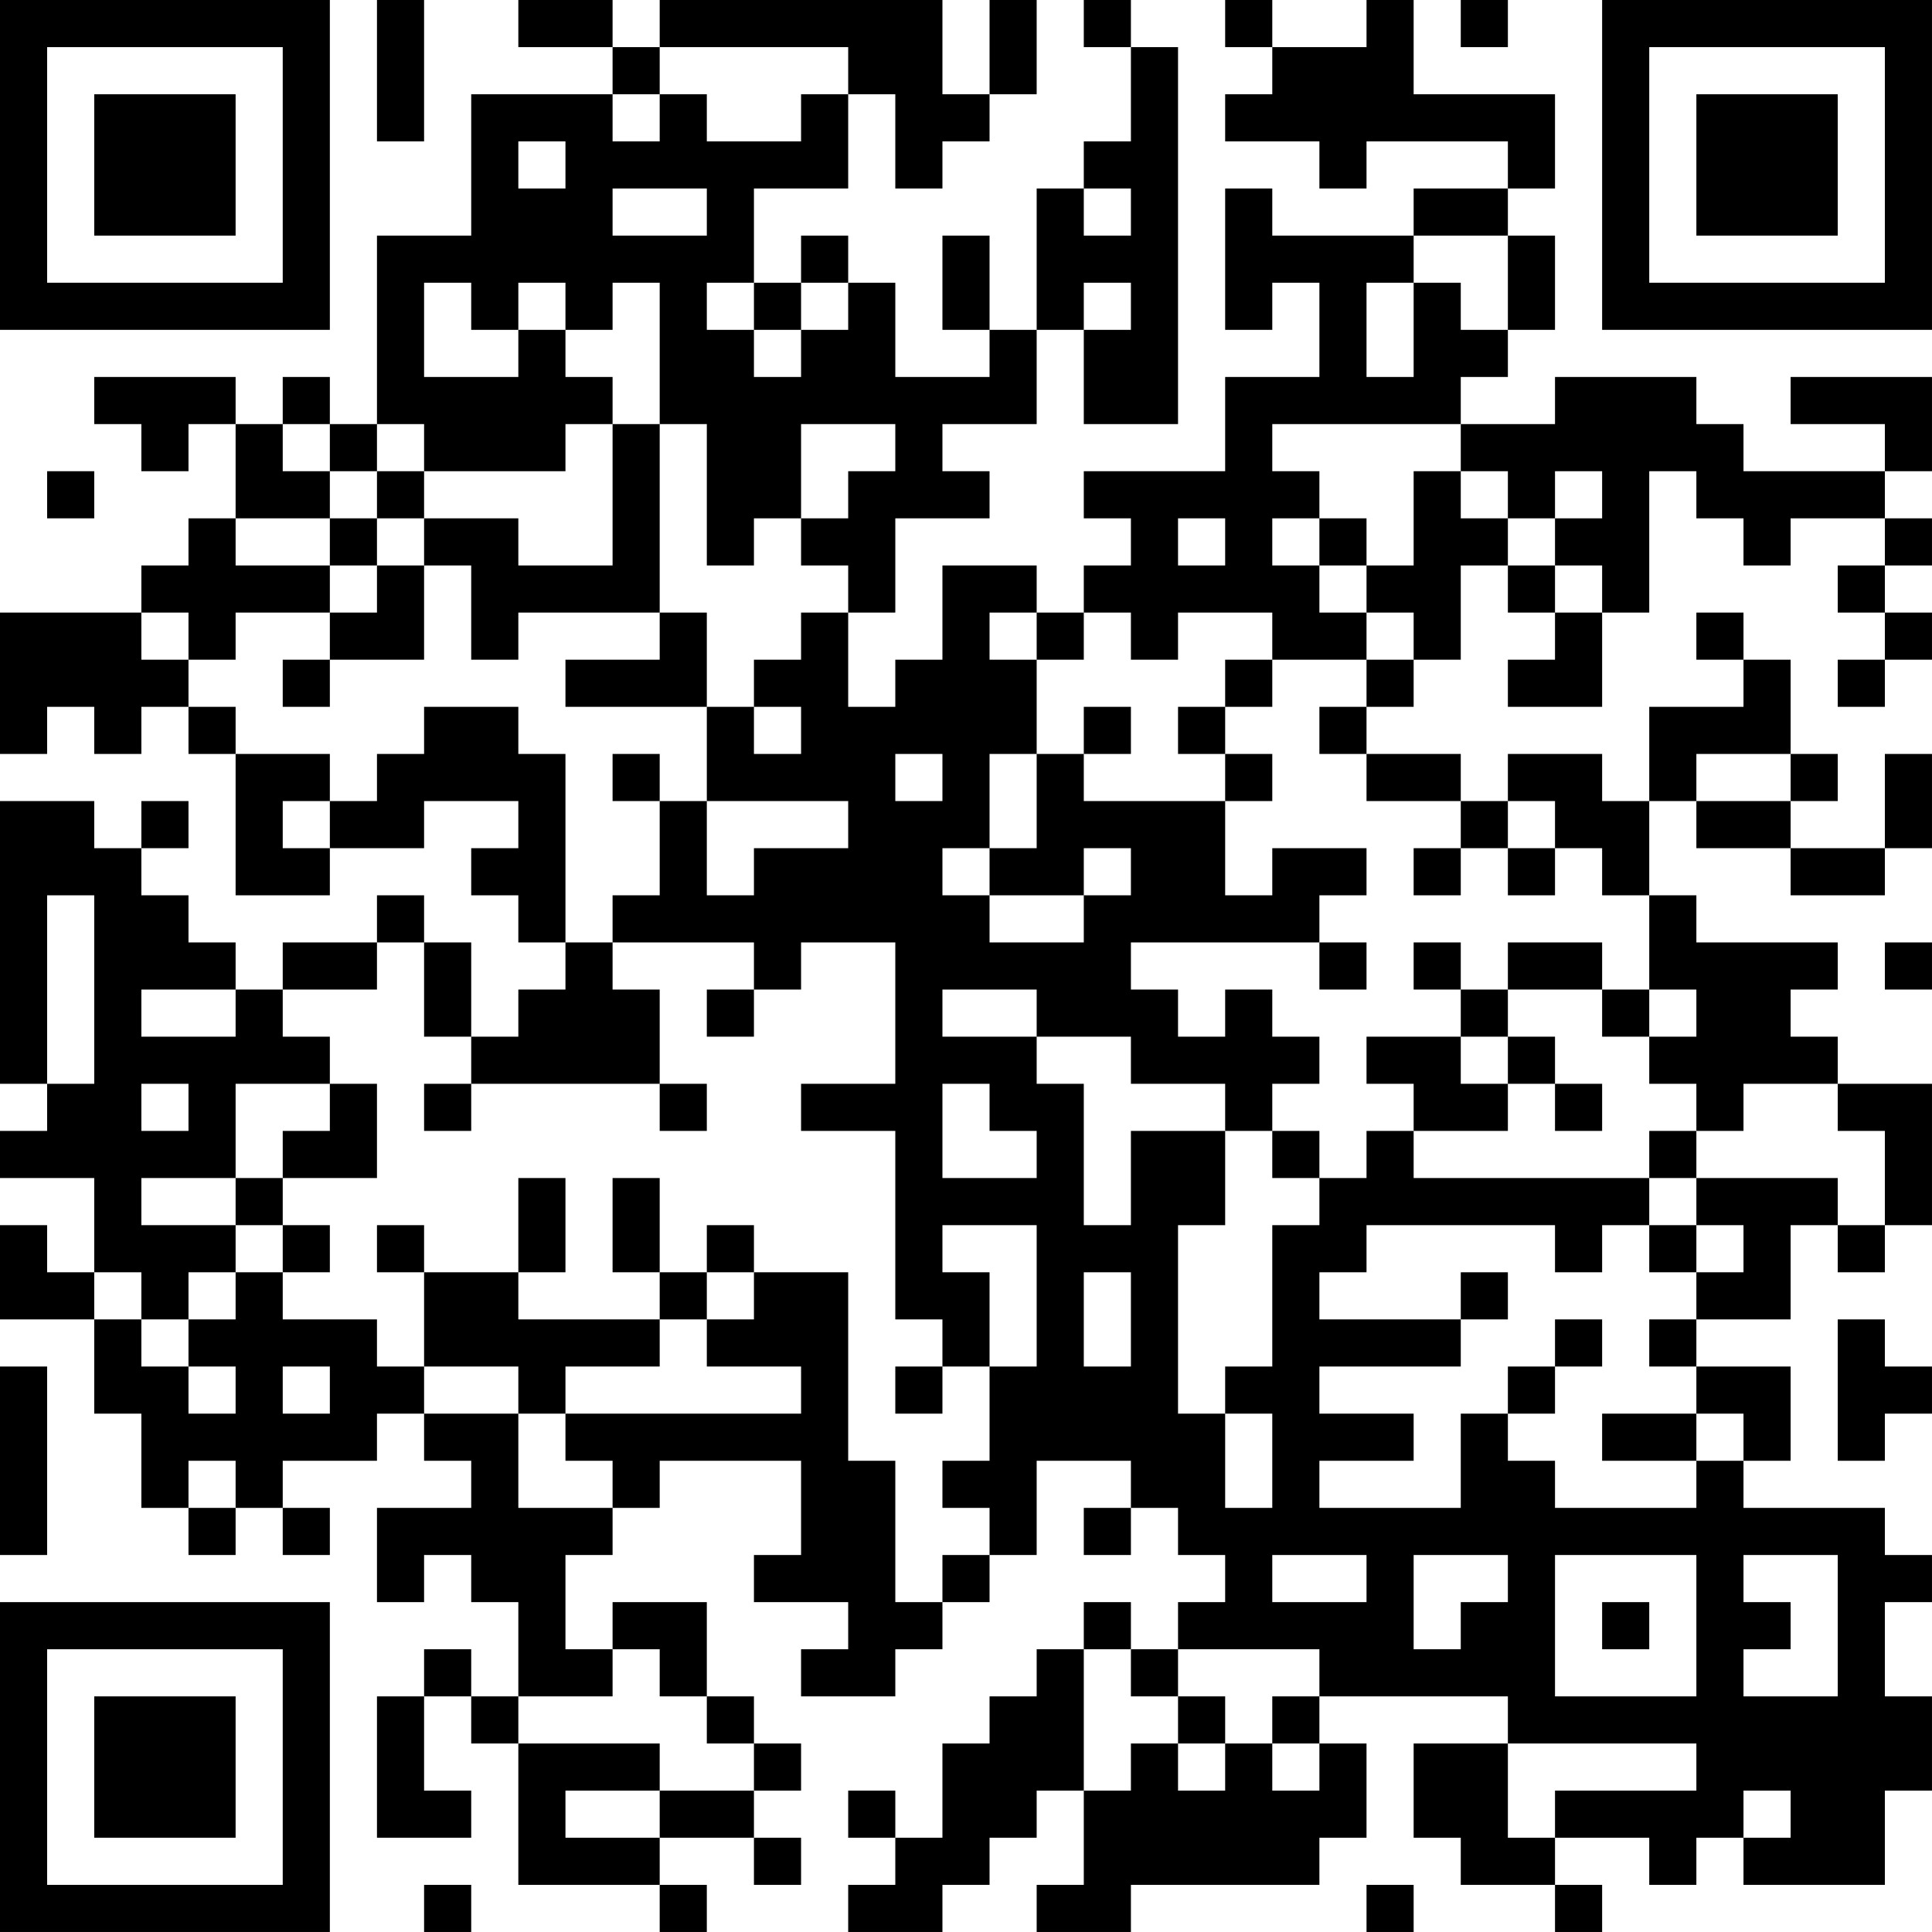 <?xml version="1.0" encoding="UTF-8"?>
<svg xmlns="http://www.w3.org/2000/svg" version="1.1" width="200" height="200" viewBox="0 0 200 200"><rect x="0" y="0" width="200" height="200" fill="#ffffff"/><g transform="scale(4.878)"><g transform="translate(0,0)"><path fill-rule="evenodd" d="M8 0L8 3L9 3L9 0ZM11 0L11 1L13 1L13 2L10 2L10 5L8 5L8 9L7 9L7 8L6 8L6 9L5 9L5 8L2 8L2 9L3 9L3 10L4 10L4 9L5 9L5 11L4 11L4 12L3 12L3 13L0 13L0 16L1 16L1 15L2 15L2 16L3 16L3 15L4 15L4 16L5 16L5 19L7 19L7 18L9 18L9 17L11 17L11 18L10 18L10 19L11 19L11 20L12 20L12 21L11 21L11 22L10 22L10 20L9 20L9 19L8 19L8 20L6 20L6 21L5 21L5 20L4 20L4 19L3 19L3 18L4 18L4 17L3 17L3 18L2 18L2 17L0 17L0 23L1 23L1 24L0 24L0 25L2 25L2 27L1 27L1 26L0 26L0 28L2 28L2 30L3 30L3 32L4 32L4 33L5 33L5 32L6 32L6 33L7 33L7 32L6 32L6 31L8 31L8 30L9 30L9 31L10 31L10 32L8 32L8 34L9 34L9 33L10 33L10 34L11 34L11 36L10 36L10 35L9 35L9 36L8 36L8 39L10 39L10 38L9 38L9 36L10 36L10 37L11 37L11 40L14 40L14 41L15 41L15 40L14 40L14 39L16 39L16 40L17 40L17 39L16 39L16 38L17 38L17 37L16 37L16 36L15 36L15 34L13 34L13 35L12 35L12 33L13 33L13 32L14 32L14 31L17 31L17 33L16 33L16 34L18 34L18 35L17 35L17 36L19 36L19 35L20 35L20 34L21 34L21 33L22 33L22 31L24 31L24 32L23 32L23 33L24 33L24 32L25 32L25 33L26 33L26 34L25 34L25 35L24 35L24 34L23 34L23 35L22 35L22 36L21 36L21 37L20 37L20 39L19 39L19 38L18 38L18 39L19 39L19 40L18 40L18 41L20 41L20 40L21 40L21 39L22 39L22 38L23 38L23 40L22 40L22 41L24 41L24 40L28 40L28 39L29 39L29 37L28 37L28 36L32 36L32 37L30 37L30 39L31 39L31 40L33 40L33 41L34 41L34 40L33 40L33 39L35 39L35 40L36 40L36 39L37 39L37 40L40 40L40 38L41 38L41 36L40 36L40 34L41 34L41 33L40 33L40 32L37 32L37 31L38 31L38 29L36 29L36 28L38 28L38 26L39 26L39 27L40 27L40 26L41 26L41 23L39 23L39 22L38 22L38 21L39 21L39 20L36 20L36 19L35 19L35 17L36 17L36 18L38 18L38 19L40 19L40 18L41 18L41 16L40 16L40 18L38 18L38 17L39 17L39 16L38 16L38 14L37 14L37 13L36 13L36 14L37 14L37 15L35 15L35 17L34 17L34 16L32 16L32 17L31 17L31 16L29 16L29 15L30 15L30 14L31 14L31 12L32 12L32 13L33 13L33 14L32 14L32 15L34 15L34 13L35 13L35 10L36 10L36 11L37 11L37 12L38 12L38 11L40 11L40 12L39 12L39 13L40 13L40 14L39 14L39 15L40 15L40 14L41 14L41 13L40 13L40 12L41 12L41 11L40 11L40 10L41 10L41 8L38 8L38 9L40 9L40 10L37 10L37 9L36 9L36 8L33 8L33 9L31 9L31 8L32 8L32 7L33 7L33 5L32 5L32 4L33 4L33 2L30 2L30 0L29 0L29 1L27 1L27 0L26 0L26 1L27 1L27 2L26 2L26 3L28 3L28 4L29 4L29 3L32 3L32 4L30 4L30 5L27 5L27 4L26 4L26 7L27 7L27 6L28 6L28 8L26 8L26 10L23 10L23 11L24 11L24 12L23 12L23 13L22 13L22 12L20 12L20 14L19 14L19 15L18 15L18 13L19 13L19 11L21 11L21 10L20 10L20 9L22 9L22 7L23 7L23 9L25 9L25 1L24 1L24 0L23 0L23 1L24 1L24 3L23 3L23 4L22 4L22 7L21 7L21 5L20 5L20 7L21 7L21 8L19 8L19 6L18 6L18 5L17 5L17 6L16 6L16 4L18 4L18 2L19 2L19 4L20 4L20 3L21 3L21 2L22 2L22 0L21 0L21 2L20 2L20 0L14 0L14 1L13 1L13 0ZM31 0L31 1L32 1L32 0ZM14 1L14 2L13 2L13 3L14 3L14 2L15 2L15 3L17 3L17 2L18 2L18 1ZM11 3L11 4L12 4L12 3ZM13 4L13 5L15 5L15 4ZM23 4L23 5L24 5L24 4ZM30 5L30 6L29 6L29 8L30 8L30 6L31 6L31 7L32 7L32 5ZM9 6L9 8L11 8L11 7L12 7L12 8L13 8L13 9L12 9L12 10L9 10L9 9L8 9L8 10L7 10L7 9L6 9L6 10L7 10L7 11L5 11L5 12L7 12L7 13L5 13L5 14L4 14L4 13L3 13L3 14L4 14L4 15L5 15L5 16L7 16L7 17L6 17L6 18L7 18L7 17L8 17L8 16L9 16L9 15L11 15L11 16L12 16L12 20L13 20L13 21L14 21L14 23L10 23L10 22L9 22L9 20L8 20L8 21L6 21L6 22L7 22L7 23L5 23L5 25L3 25L3 26L5 26L5 27L4 27L4 28L3 28L3 27L2 27L2 28L3 28L3 29L4 29L4 30L5 30L5 29L4 29L4 28L5 28L5 27L6 27L6 28L8 28L8 29L9 29L9 30L11 30L11 32L13 32L13 31L12 31L12 30L17 30L17 29L15 29L15 28L16 28L16 27L18 27L18 31L19 31L19 34L20 34L20 33L21 33L21 32L20 32L20 31L21 31L21 29L22 29L22 26L20 26L20 27L21 27L21 29L20 29L20 28L19 28L19 24L17 24L17 23L19 23L19 20L17 20L17 21L16 21L16 20L13 20L13 19L14 19L14 17L15 17L15 19L16 19L16 18L18 18L18 17L15 17L15 15L16 15L16 16L17 16L17 15L16 15L16 14L17 14L17 13L18 13L18 12L17 12L17 11L18 11L18 10L19 10L19 9L17 9L17 11L16 11L16 12L15 12L15 9L14 9L14 6L13 6L13 7L12 7L12 6L11 6L11 7L10 7L10 6ZM15 6L15 7L16 7L16 8L17 8L17 7L18 7L18 6L17 6L17 7L16 7L16 6ZM23 6L23 7L24 7L24 6ZM13 9L13 12L11 12L11 11L9 11L9 10L8 10L8 11L7 11L7 12L8 12L8 13L7 13L7 14L6 14L6 15L7 15L7 14L9 14L9 12L10 12L10 14L11 14L11 13L14 13L14 14L12 14L12 15L15 15L15 13L14 13L14 9ZM27 9L27 10L28 10L28 11L27 11L27 12L28 12L28 13L29 13L29 14L27 14L27 13L25 13L25 14L24 14L24 13L23 13L23 14L22 14L22 13L21 13L21 14L22 14L22 16L21 16L21 18L20 18L20 19L21 19L21 20L23 20L23 19L24 19L24 18L23 18L23 19L21 19L21 18L22 18L22 16L23 16L23 17L26 17L26 19L27 19L27 18L29 18L29 19L28 19L28 20L24 20L24 21L25 21L25 22L26 22L26 21L27 21L27 22L28 22L28 23L27 23L27 24L26 24L26 23L24 23L24 22L22 22L22 21L20 21L20 22L22 22L22 23L23 23L23 26L24 26L24 24L26 24L26 26L25 26L25 30L26 30L26 32L27 32L27 30L26 30L26 29L27 29L27 26L28 26L28 25L29 25L29 24L30 24L30 25L35 25L35 26L34 26L34 27L33 27L33 26L29 26L29 27L28 27L28 28L31 28L31 29L28 29L28 30L30 30L30 31L28 31L28 32L31 32L31 30L32 30L32 31L33 31L33 32L36 32L36 31L37 31L37 30L36 30L36 29L35 29L35 28L36 28L36 27L37 27L37 26L36 26L36 25L39 25L39 26L40 26L40 24L39 24L39 23L37 23L37 24L36 24L36 23L35 23L35 22L36 22L36 21L35 21L35 19L34 19L34 18L33 18L33 17L32 17L32 18L31 18L31 17L29 17L29 16L28 16L28 15L29 15L29 14L30 14L30 13L29 13L29 12L30 12L30 10L31 10L31 11L32 11L32 12L33 12L33 13L34 13L34 12L33 12L33 11L34 11L34 10L33 10L33 11L32 11L32 10L31 10L31 9ZM1 10L1 11L2 11L2 10ZM8 11L8 12L9 12L9 11ZM25 11L25 12L26 12L26 11ZM28 11L28 12L29 12L29 11ZM26 14L26 15L25 15L25 16L26 16L26 17L27 17L27 16L26 16L26 15L27 15L27 14ZM23 15L23 16L24 16L24 15ZM13 16L13 17L14 17L14 16ZM19 16L19 17L20 17L20 16ZM36 16L36 17L38 17L38 16ZM30 18L30 19L31 19L31 18ZM32 18L32 19L33 19L33 18ZM1 19L1 23L2 23L2 19ZM28 20L28 21L29 21L29 20ZM30 20L30 21L31 21L31 22L29 22L29 23L30 23L30 24L32 24L32 23L33 23L33 24L34 24L34 23L33 23L33 22L32 22L32 21L34 21L34 22L35 22L35 21L34 21L34 20L32 20L32 21L31 21L31 20ZM40 20L40 21L41 21L41 20ZM3 21L3 22L5 22L5 21ZM15 21L15 22L16 22L16 21ZM31 22L31 23L32 23L32 22ZM3 23L3 24L4 24L4 23ZM7 23L7 24L6 24L6 25L5 25L5 26L6 26L6 27L7 27L7 26L6 26L6 25L8 25L8 23ZM9 23L9 24L10 24L10 23ZM14 23L14 24L15 24L15 23ZM20 23L20 25L22 25L22 24L21 24L21 23ZM27 24L27 25L28 25L28 24ZM35 24L35 25L36 25L36 24ZM11 25L11 27L9 27L9 26L8 26L8 27L9 27L9 29L11 29L11 30L12 30L12 29L14 29L14 28L15 28L15 27L16 27L16 26L15 26L15 27L14 27L14 25L13 25L13 27L14 27L14 28L11 28L11 27L12 27L12 25ZM35 26L35 27L36 27L36 26ZM23 27L23 29L24 29L24 27ZM31 27L31 28L32 28L32 27ZM33 28L33 29L32 29L32 30L33 30L33 29L34 29L34 28ZM39 28L39 31L40 31L40 30L41 30L41 29L40 29L40 28ZM0 29L0 33L1 33L1 29ZM6 29L6 30L7 30L7 29ZM19 29L19 30L20 30L20 29ZM34 30L34 31L36 31L36 30ZM4 31L4 32L5 32L5 31ZM27 33L27 34L29 34L29 33ZM30 33L30 35L31 35L31 34L32 34L32 33ZM33 33L33 36L36 36L36 33ZM37 33L37 34L38 34L38 35L37 35L37 36L39 36L39 33ZM34 34L34 35L35 35L35 34ZM13 35L13 36L11 36L11 37L14 37L14 38L12 38L12 39L14 39L14 38L16 38L16 37L15 37L15 36L14 36L14 35ZM23 35L23 38L24 38L24 37L25 37L25 38L26 38L26 37L27 37L27 38L28 38L28 37L27 37L27 36L28 36L28 35L25 35L25 36L24 36L24 35ZM25 36L25 37L26 37L26 36ZM32 37L32 39L33 39L33 38L36 38L36 37ZM37 38L37 39L38 39L38 38ZM9 40L9 41L10 41L10 40ZM29 40L29 41L30 41L30 40ZM0 0L0 7L7 7L7 0ZM1 1L1 6L6 6L6 1ZM2 2L2 5L5 5L5 2ZM34 0L34 7L41 7L41 0ZM35 1L35 6L40 6L40 1ZM36 2L36 5L39 5L39 2ZM0 34L0 41L7 41L7 34ZM1 35L1 40L6 40L6 35ZM2 36L2 39L5 39L5 36Z" fill="#000000"/></g></g></svg>
